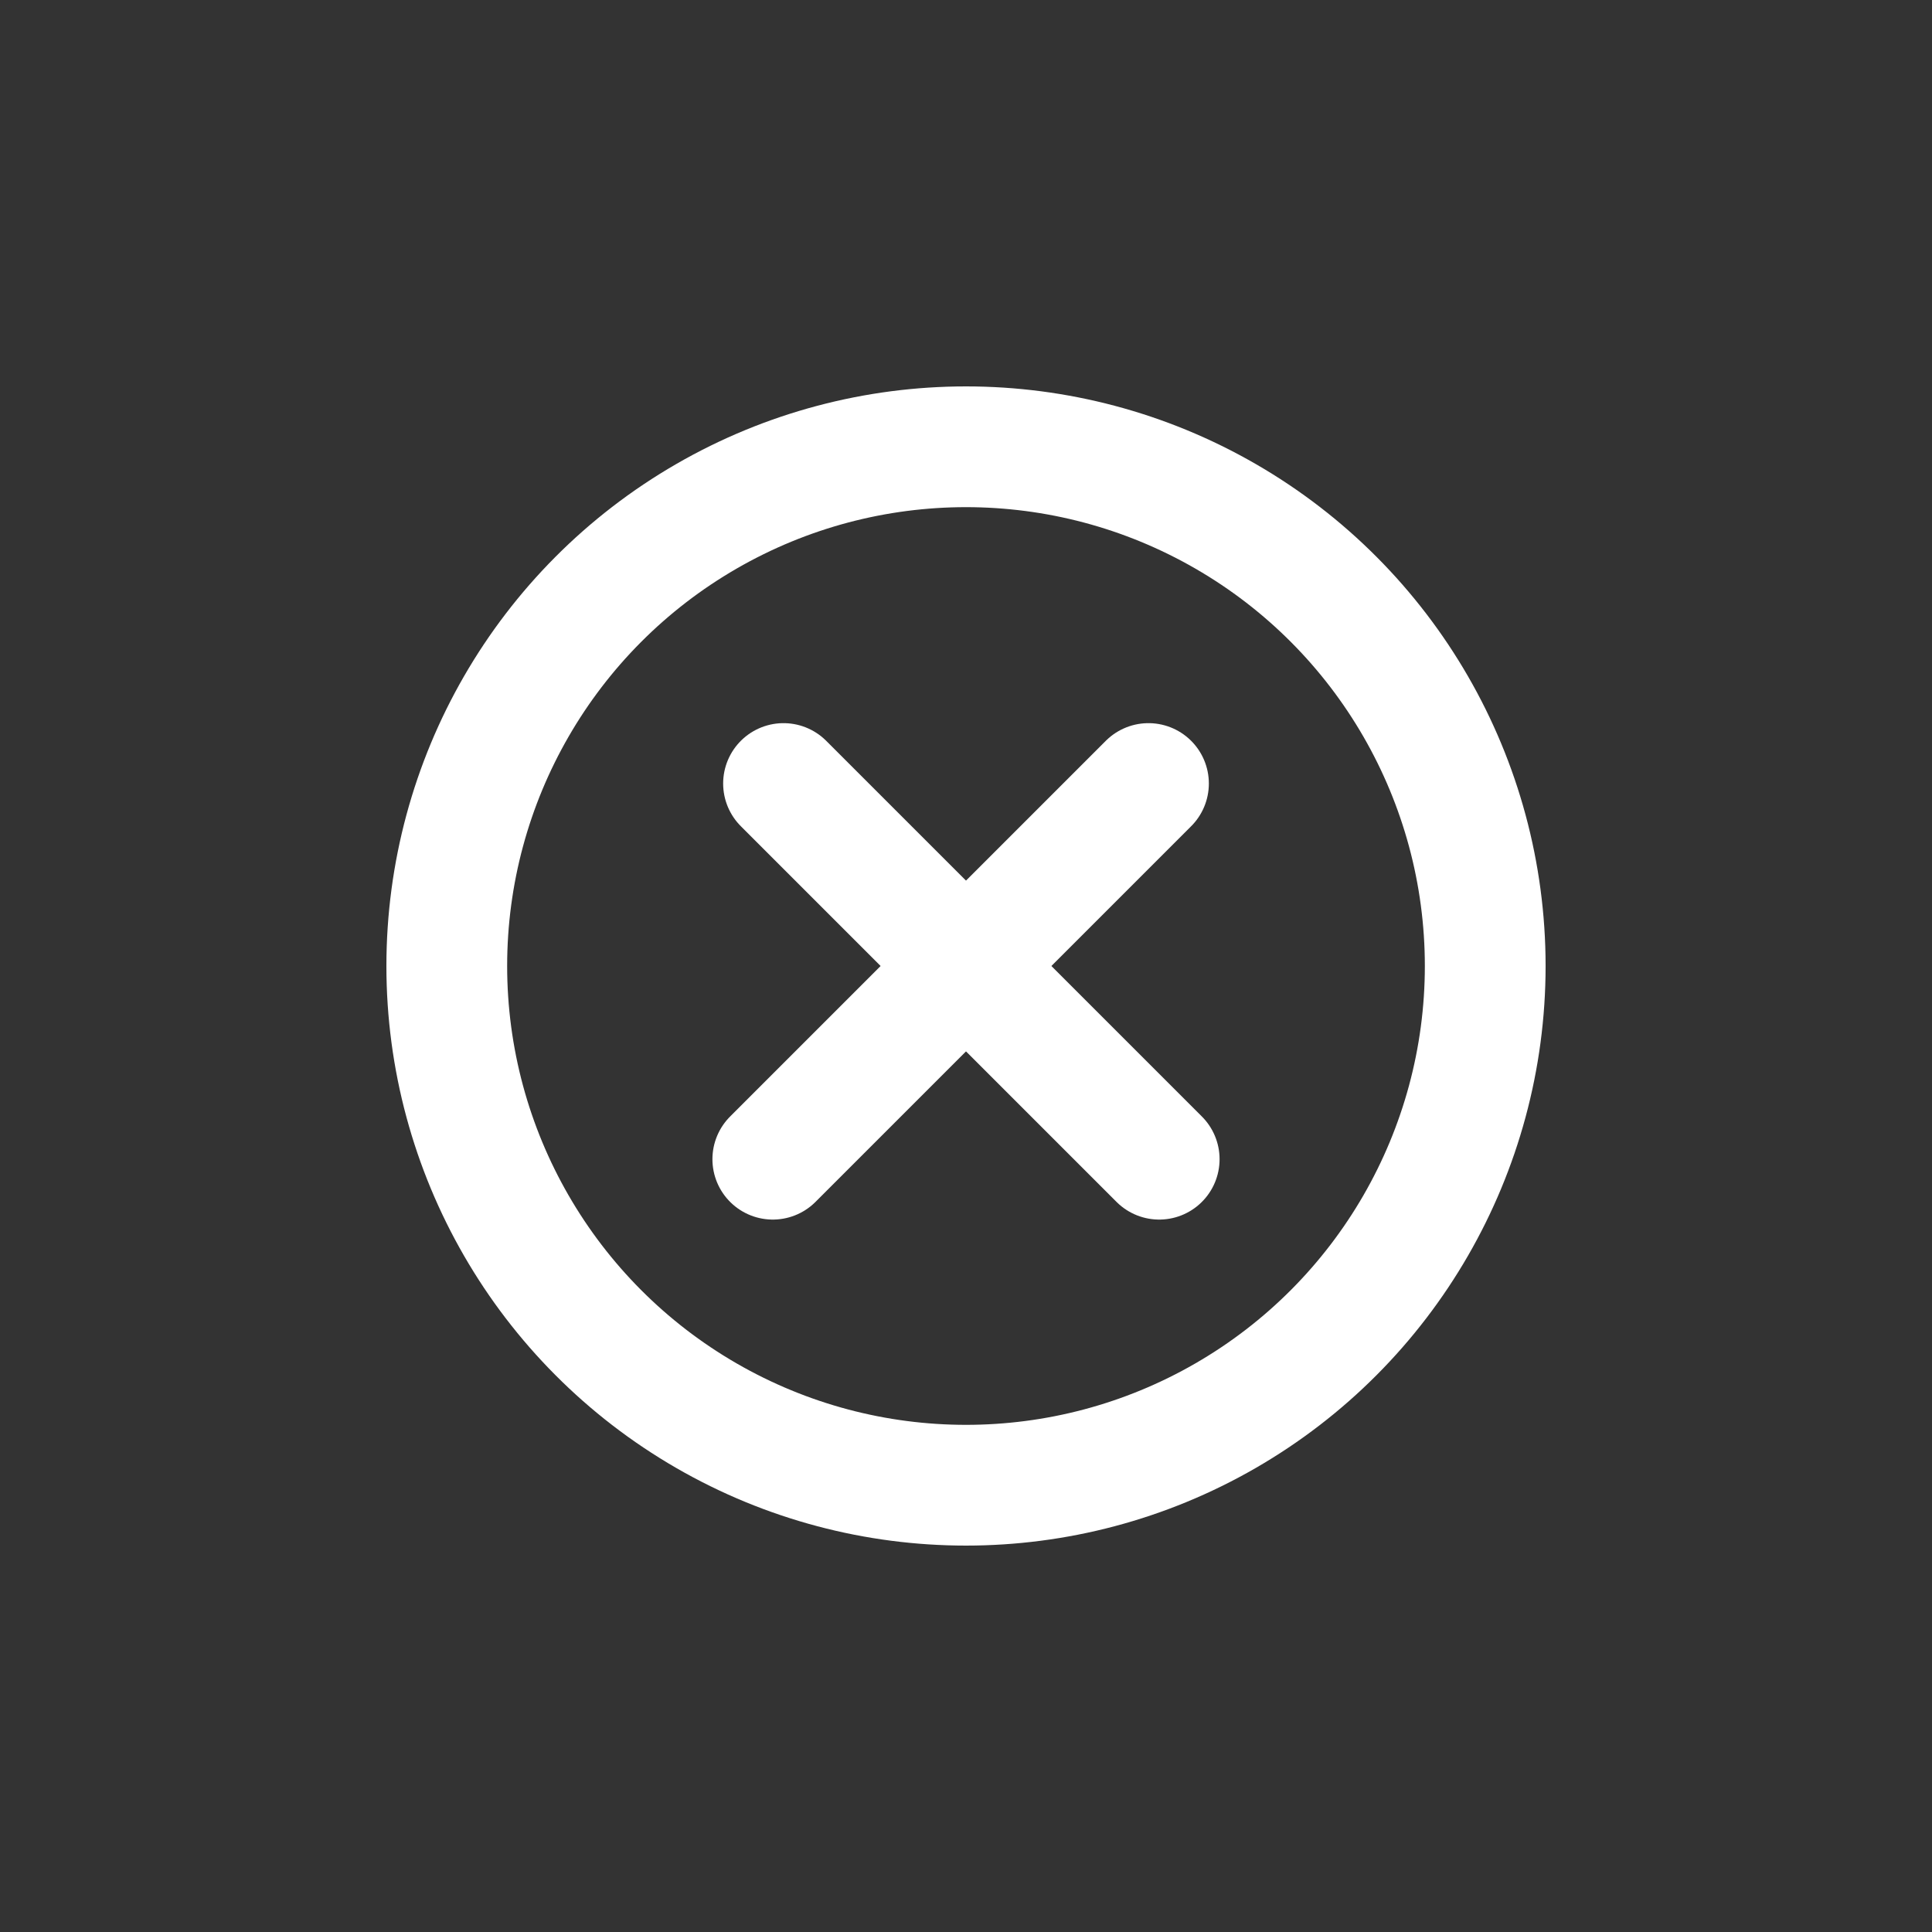 <svg xmlns="http://www.w3.org/2000/svg" width="40" height="40" fill="none" viewBox="0 0 40 40"><rect x="0" y="0" width="40" height="40" fill="#333333" stroke="none"/><circle cx="20" cy="20" r="10.75" stroke="#fff" stroke-width="2.5"/><path stroke="#fff" stroke-linecap="round" stroke-width="2.5" d="M16 24L23.778 16.222"/><path stroke="#fff" stroke-linecap="round" stroke-width="2.5" d="M24 24L16.222 16.222"/></svg>